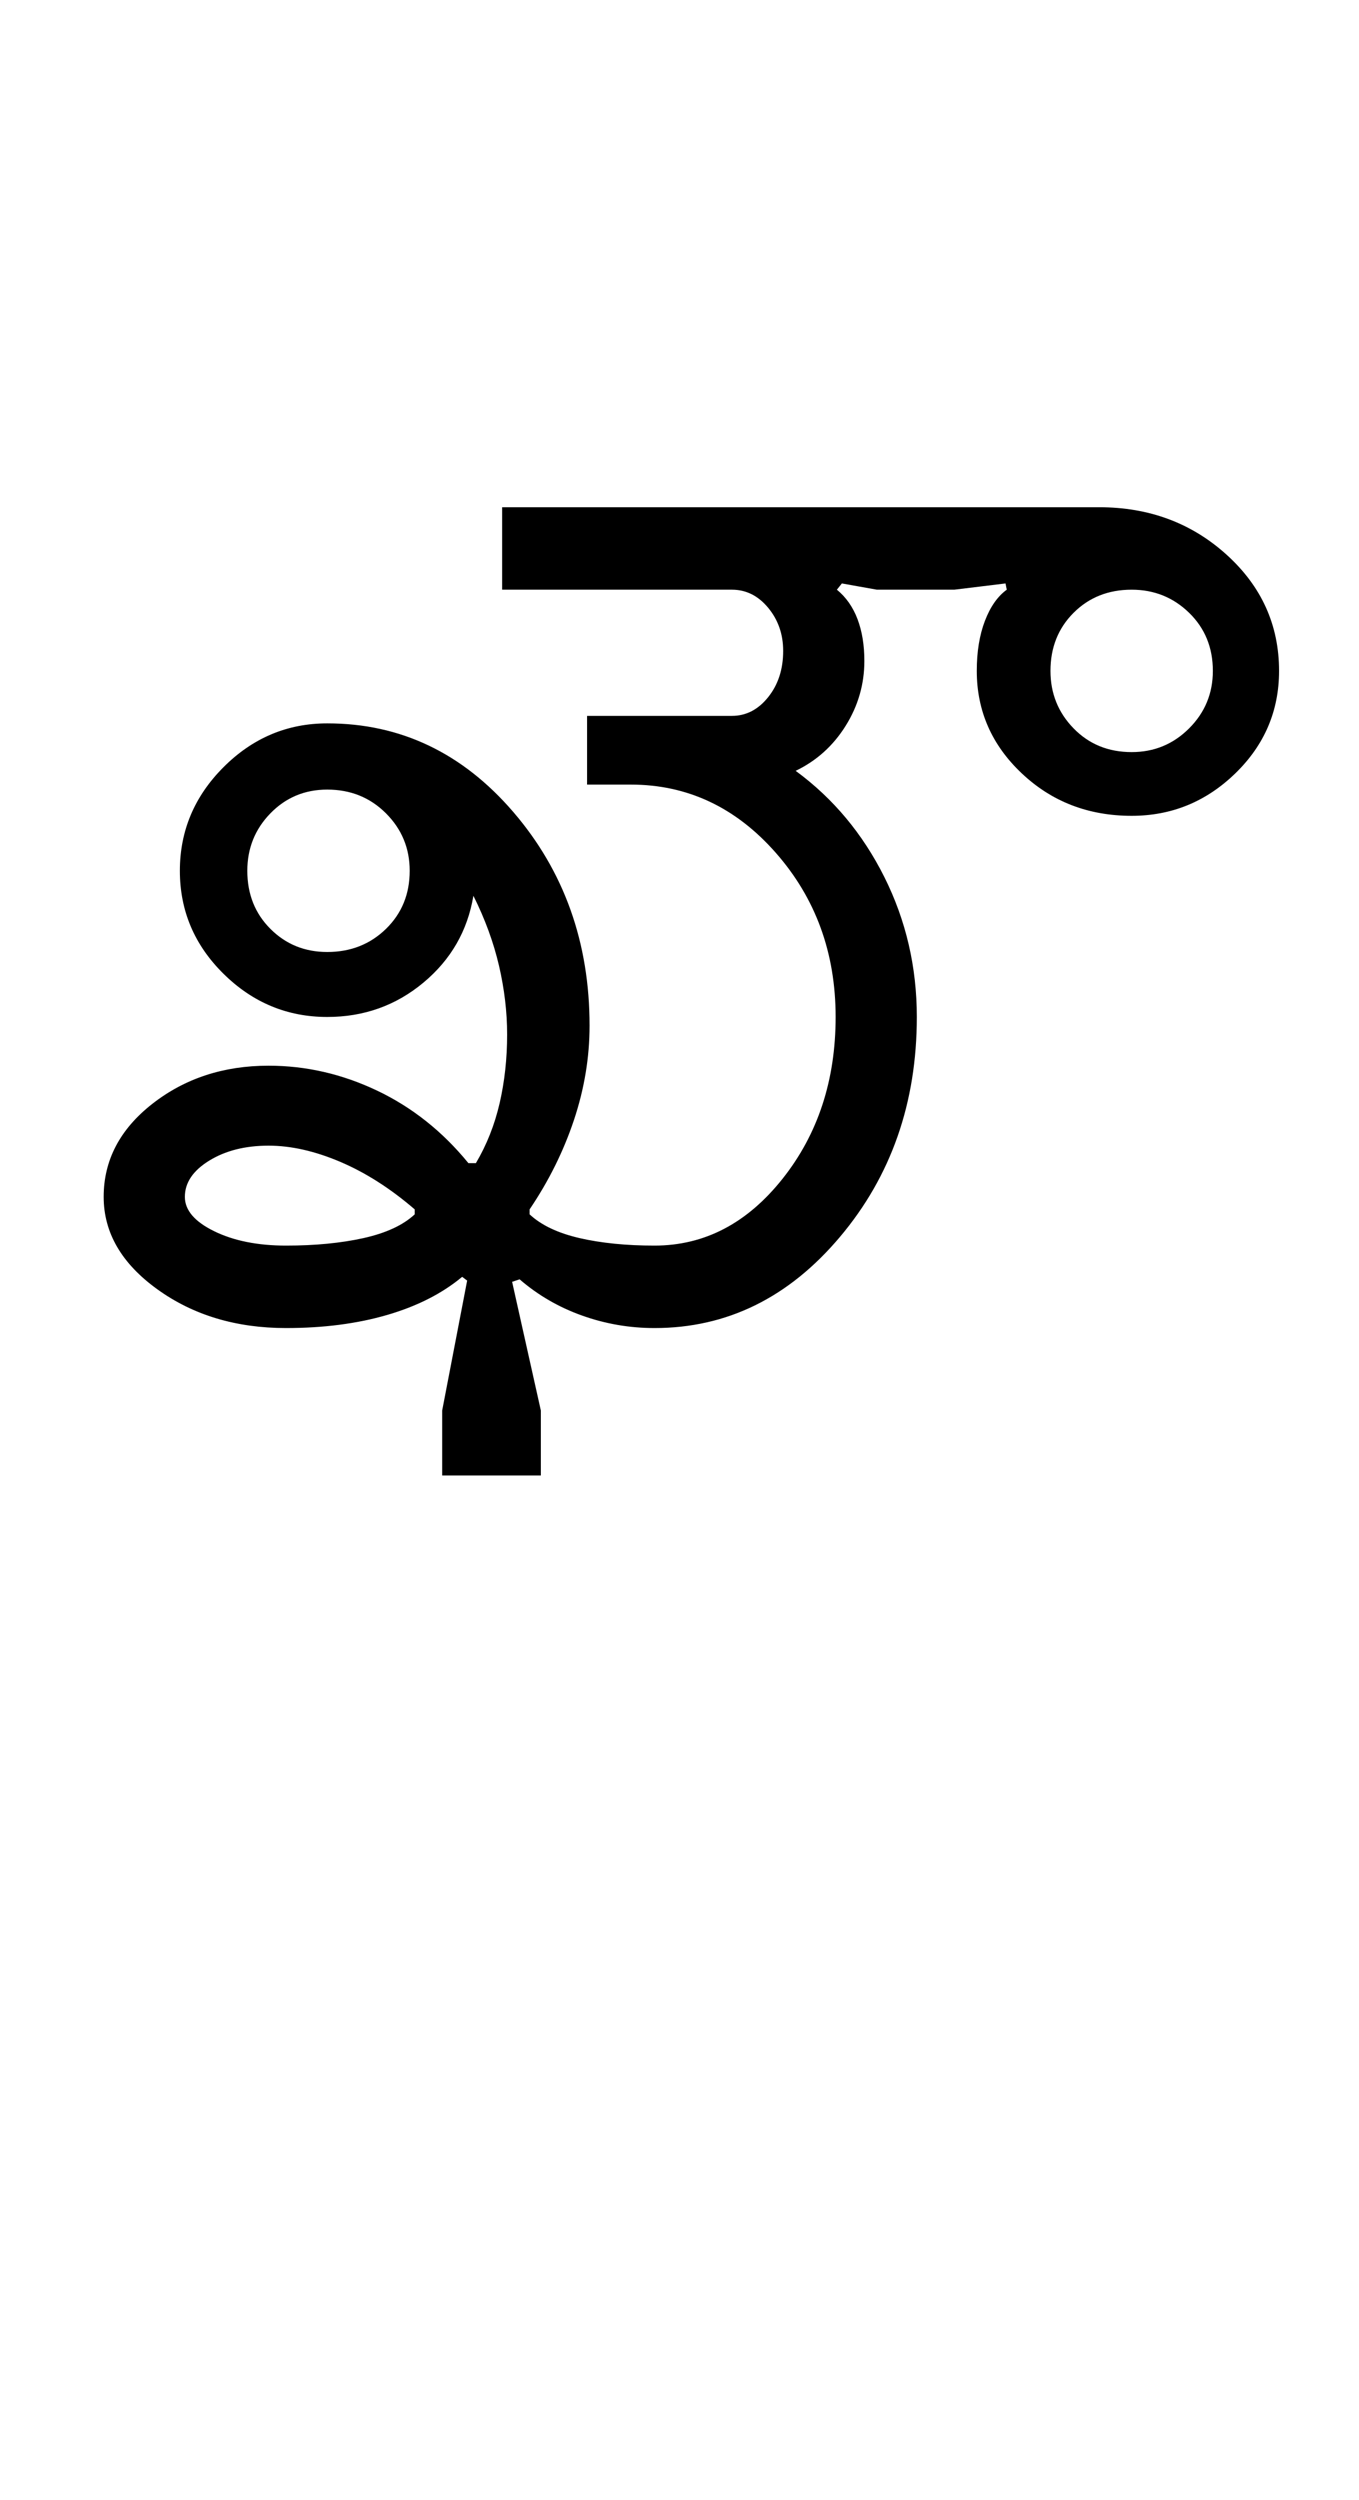 <?xml version="1.0" encoding="UTF-8"?>
<svg xmlns="http://www.w3.org/2000/svg" xmlns:xlink="http://www.w3.org/1999/xlink" width="272pt" height="500.25pt" viewBox="0 0 272 500.25" version="1.1">
<defs>
<g>
<symbol overflow="visible" id="glyph0-0">
<path style="stroke:none;" d="M 8.5 0 L 8.5 -170.5 L 76.5 -170.5 L 76.5 0 Z M 17 -8.5 L 68 -8.5 L 68 -162 L 17 -162 Z M 17 -8.5 "/>
</symbol>
<symbol overflow="visible" id="glyph0-1">
<path style="stroke:none;" d="M 33.5 -91.5 C 33.5 -86.832 35.039 -82.957 38.125 -79.875 C 41.207 -76.789 45 -75.25 49.5 -75.25 C 54.164 -75.25 58.082 -76.789 61.25 -79.875 C 64.414 -82.957 66 -86.832 66 -91.5 C 66 -96 64.414 -99.832 61.25 -103 C 58.082 -106.164 54.164 -107.75 49.5 -107.75 C 45 -107.75 41.207 -106.164 38.125 -103 C 35.039 -99.832 33.5 -96 33.5 -91.5 Z M 21 -26.25 C 21 -23.582 22.957 -21.289 26.875 -19.375 C 30.789 -17.457 35.582 -16.5 41.25 -16.5 C 47.082 -16.5 52.25 -17 56.75 -18 C 61.25 -19 64.664 -20.582 67 -22.75 L 67 -23.75 C 62.164 -27.914 57.207 -31.082 52.125 -33.25 C 47.039 -35.414 42.25 -36.5 37.75 -36.5 C 33.082 -36.5 29.125 -35.5 25.875 -33.5 C 22.625 -31.5 21 -29.082 21 -26.25 Z M 115 0 C 110 0 105.164 -0.832 100.5 -2.5 C 95.832 -4.164 91.664 -6.582 88 -9.75 L 86.5 -9.25 L 92.25 16.5 L 92.25 29.5 L 72.5 29.5 L 72.5 16.5 L 77.5 -9.5 L 76.5 -10.25 C 72.5 -6.914 67.5 -4.375 61.5 -2.625 C 55.5 -0.875 48.75 0 41.25 0 C 31.25 0 22.664 -2.582 15.5 -7.75 C 8.332 -12.914 4.75 -19.082 4.75 -26.25 C 4.75 -33.582 8 -39.789 14.5 -44.875 C 21 -49.957 28.75 -52.5 37.75 -52.5 C 45.25 -52.5 52.5 -50.832 59.5 -47.5 C 66.5 -44.164 72.582 -39.332 77.75 -33 L 79.25 -33 C 81.414 -36.664 83 -40.664 84 -45 C 85 -49.332 85.5 -53.914 85.5 -58.75 C 85.5 -63.25 84.957 -67.832 83.875 -72.5 C 82.789 -77.164 81.082 -81.832 78.75 -86.5 C 77.582 -79.5 74.25 -73.707 68.75 -69.125 C 63.25 -64.539 56.832 -62.25 49.5 -62.25 C 41.5 -62.25 34.582 -65.125 28.75 -70.875 C 22.914 -76.625 20 -83.5 20 -91.5 C 20 -99.5 22.914 -106.414 28.75 -112.25 C 34.582 -118.082 41.5 -121 49.5 -121 C 64.164 -121 76.582 -115.082 86.75 -103.25 C 96.914 -91.414 102 -77.164 102 -60.5 C 102 -54.164 100.957 -47.875 98.875 -41.625 C 96.789 -35.375 93.832 -29.414 90 -23.75 L 90 -22.75 C 92.332 -20.582 95.664 -19 100 -18 C 104.332 -17 109.332 -16.5 115 -16.5 C 125 -16.5 133.539 -20.957 140.625 -29.875 C 147.707 -38.789 151.25 -49.582 151.25 -62.25 C 151.25 -75.082 147.25 -86.039 139.25 -95.125 C 131.25 -104.207 121.582 -108.75 110.25 -108.75 L 101.5 -108.75 L 101.5 -122.5 L 130.5 -122.5 C 133.332 -122.5 135.75 -123.75 137.75 -126.25 C 139.75 -128.75 140.75 -131.832 140.75 -135.5 C 140.75 -138.832 139.75 -141.707 137.75 -144.125 C 135.75 -146.539 133.332 -147.75 130.5 -147.75 L 84.5 -147.75 L 84.5 -164.25 L 204 -164.25 C 214 -164.25 222.5 -161.082 229.5 -154.75 C 236.5 -148.414 240 -140.664 240 -131.5 C 240 -123.5 237.082 -116.664 231.25 -111 C 225.414 -105.332 218.5 -102.5 210.5 -102.5 C 201.832 -102.5 194.5 -105.332 188.5 -111 C 182.5 -116.664 179.5 -123.5 179.5 -131.5 C 179.5 -135.332 180.039 -138.664 181.125 -141.5 C 182.207 -144.332 183.664 -146.414 185.5 -147.75 L 185.25 -149 L 175 -147.75 L 159.5 -147.75 L 152.5 -149 L 151.5 -147.75 C 153.332 -146.25 154.707 -144.289 155.625 -141.875 C 156.539 -139.457 157 -136.664 157 -133.5 C 157 -128.832 155.75 -124.5 153.25 -120.5 C 150.75 -116.5 147.414 -113.5 143.25 -111.5 C 150.75 -106 156.664 -98.914 161 -90.25 C 165.332 -81.582 167.5 -72.25 167.5 -62.25 C 167.5 -45.082 162.375 -30.414 152.125 -18.25 C 141.875 -6.082 129.5 0 115 0 Z M 194.25 -131.5 C 194.25 -127 195.789 -123.164 198.875 -120 C 201.957 -116.832 205.832 -115.25 210.5 -115.25 C 215 -115.25 218.832 -116.832 222 -120 C 225.164 -123.164 226.75 -127 226.75 -131.5 C 226.75 -136.164 225.164 -140.039 222 -143.125 C 218.832 -146.207 215 -147.75 210.5 -147.75 C 205.832 -147.75 201.957 -146.207 198.875 -143.125 C 195.789 -140.039 194.25 -136.164 194.25 -131.5 Z M 194.25 -131.5 "/>
</symbol>
</g>
</defs>
<g id="surface1">
<rect x="0" y="0" width="272" height="500.25" style="fill:rgb(100%,100%,100%);fill-opacity:1;stroke:none;"/>
<g style="fill:rgb(0%,0%,0%);fill-opacity:1;">
  <use xlink:href="#glyph0-1" x="16" y="265.75"/>
</g>
</g>
</svg>
